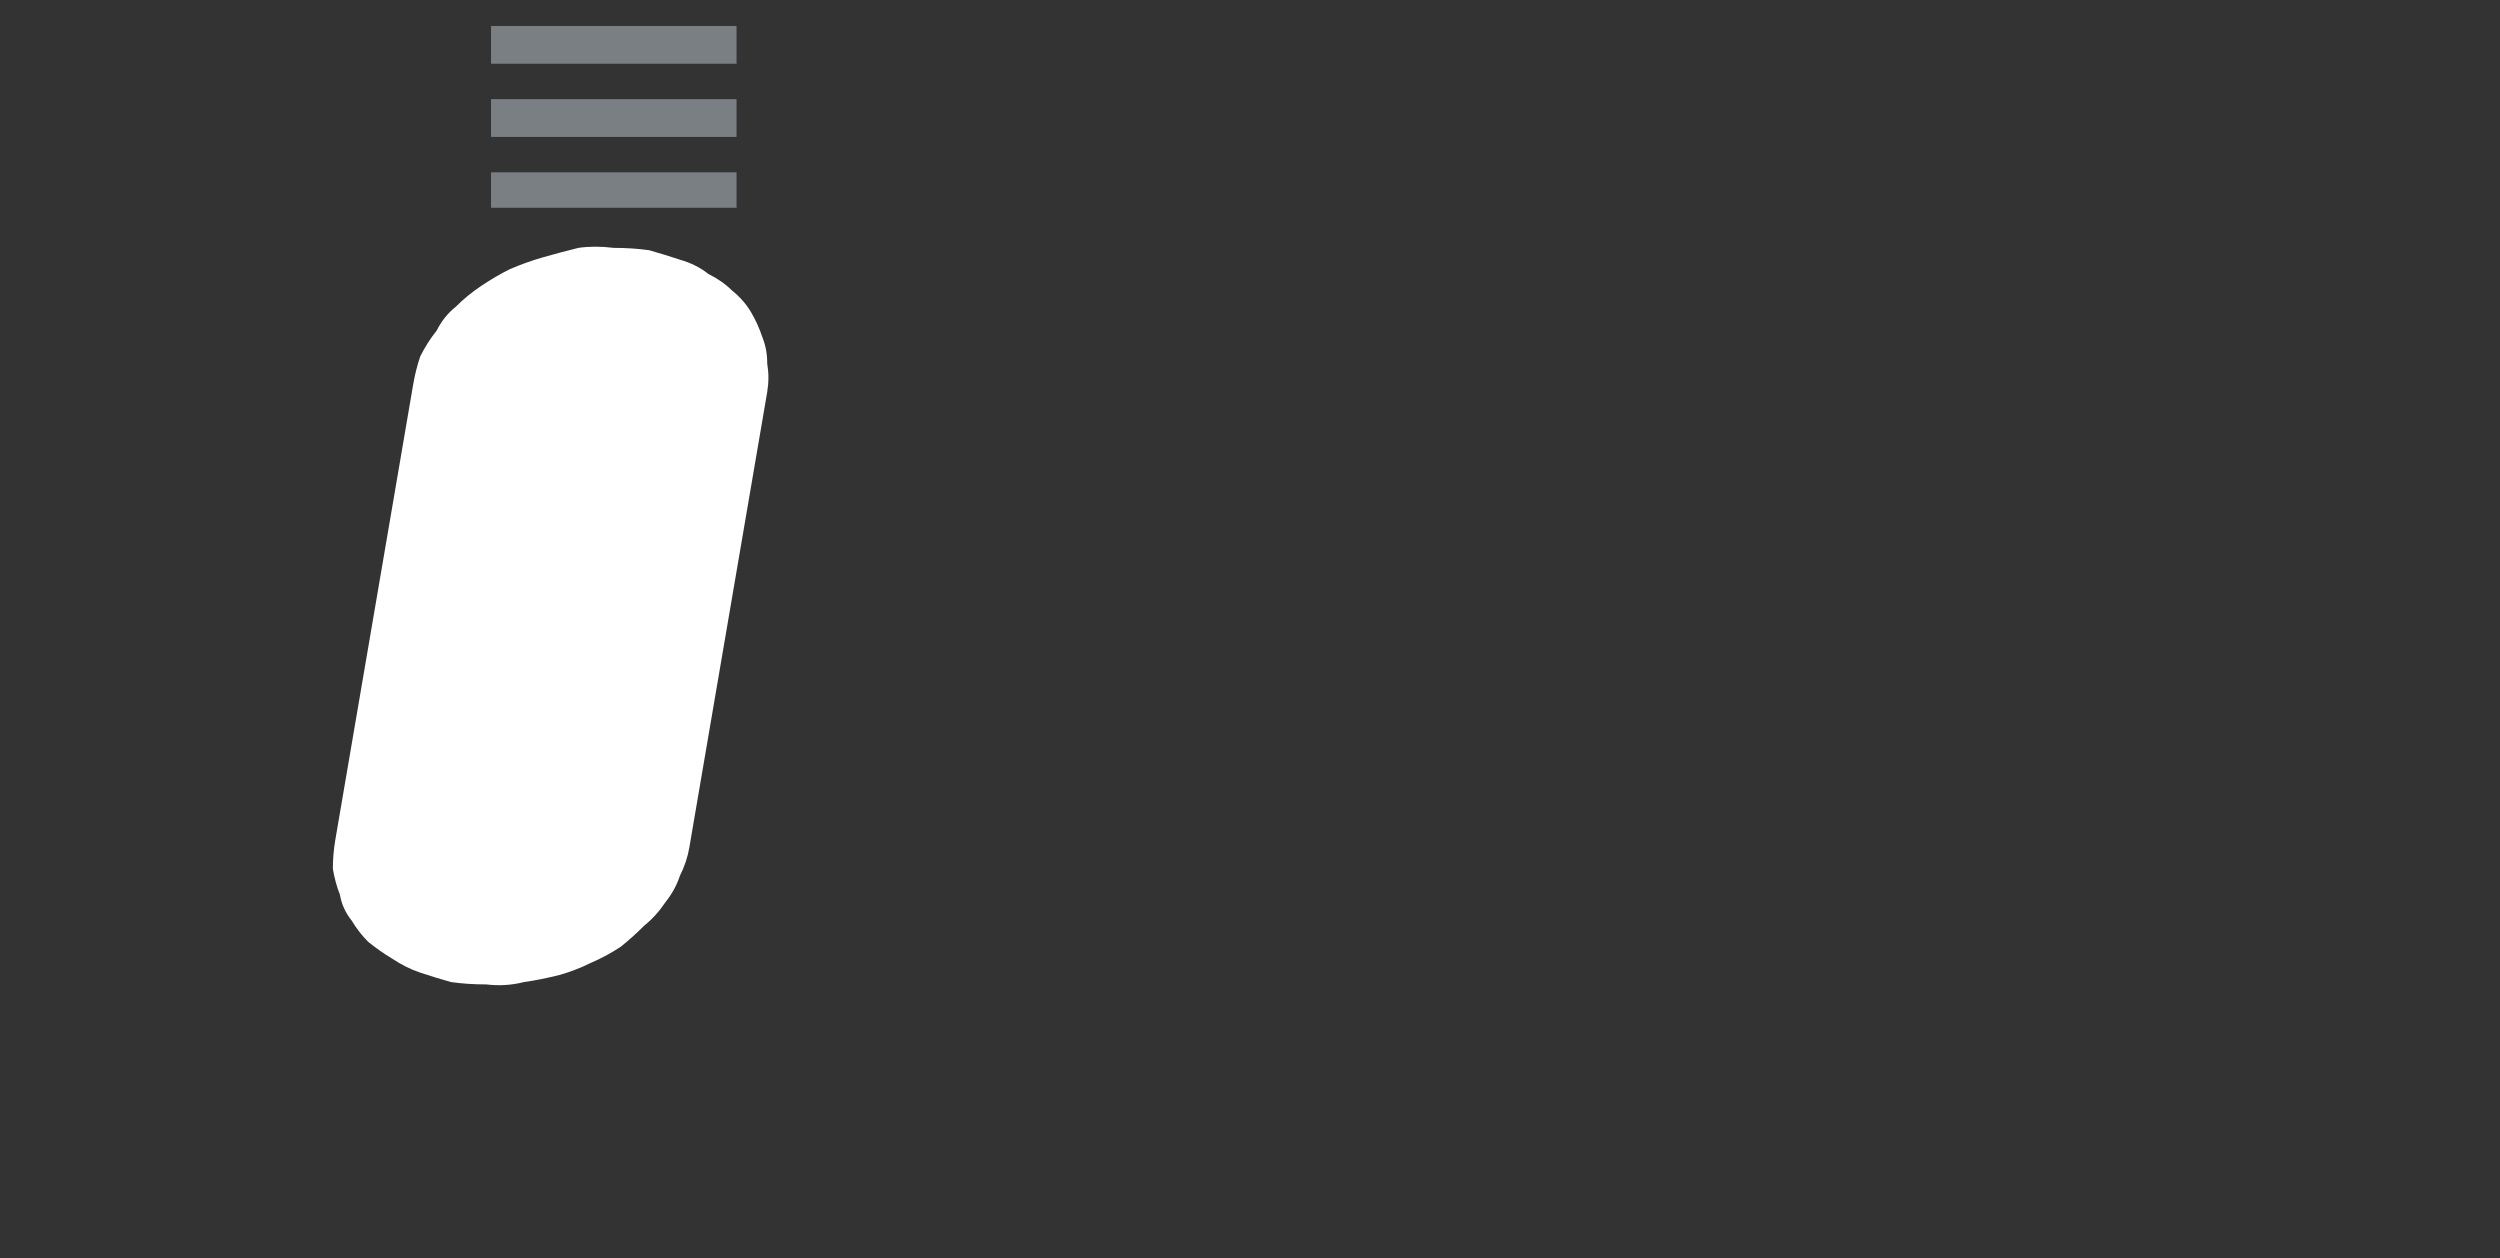 <?xml version="1.0" encoding="UTF-8" standalone="no"?>
<svg xmlns:ffdec="https://www.free-decompiler.com/flash" xmlns:xlink="http://www.w3.org/1999/xlink" ffdec:objectType="frame" height="26.65px" width="52.95px" xmlns="http://www.w3.org/2000/svg">
  <rect width="100%" height="100%" fill="#333333" stroke="none"/>
  <g transform="matrix(1.0, 0.0, 0.0, 1.0, 0.0, 0.6)">
    <use ffdec:characterId="158" height="26.0" transform="matrix(1.0, 0.0, 0.0, 1.0, 0.0, -0.6)" width="26.0" xlink:href="#shape0"/>
  </g>
  <defs>
    <g id="shape0" transform="matrix(1.0, 0.0, 0.0, 1.0, 0.0, 0.0)">
      <path d="M13.0 5.25 Q13.4 5.25 13.75 5.3 14.1 5.4 14.4 5.5 14.75 5.6 15.0 5.8 15.3 5.95 15.5 6.15 15.75 6.35 15.9 6.6 16.05 6.85 16.15 7.15 16.25 7.4 16.25 7.7 16.3 8.0 16.25 8.3 L14.6 17.95 Q14.55 18.25 14.4 18.55 14.3 18.85 14.1 19.1 13.9 19.4 13.65 19.6 13.4 19.85 13.15 20.05 12.85 20.25 12.5 20.4 12.2 20.55 11.85 20.65 11.45 20.75 11.1 20.8 10.7 20.9 10.3 20.85 9.9 20.85 9.55 20.8 9.2 20.7 8.9 20.6 8.6 20.5 8.3 20.3 8.05 20.15 7.8 19.95 7.6 19.75 7.45 19.5 7.25 19.25 7.2 18.95 7.1 18.7 7.05 18.4 7.05 18.1 7.1 17.8 L8.75 8.15 Q8.8 7.85 8.9 7.55 9.05 7.25 9.25 7.0 9.4 6.7 9.65 6.5 9.9 6.25 10.2 6.05 10.5 5.85 10.8 5.7 11.15 5.55 11.5 5.45 11.85 5.35 12.25 5.25 12.6 5.2 13.0 5.25 L13.0 5.25" fill="#ffffff" fill-rule="evenodd" stroke="none"/>
      <path d="M10.4 3.65 L10.4 4.4 15.6 4.4 15.6 3.65 10.4 3.65" fill="#7a7f83" fill-rule="evenodd" stroke="none"/>
      <path d="M10.4 2.1 L10.4 2.9 15.6 2.9 15.6 2.1 10.4 2.1" fill="#7a7f83" fill-rule="evenodd" stroke="none"/>
      <path d="M10.4 0.55 L10.4 1.35 15.6 1.35 15.6 0.55 10.4 0.55" fill="#7a7f83" fill-rule="evenodd" stroke="none"/>
    </g>
  </defs>
</svg>
